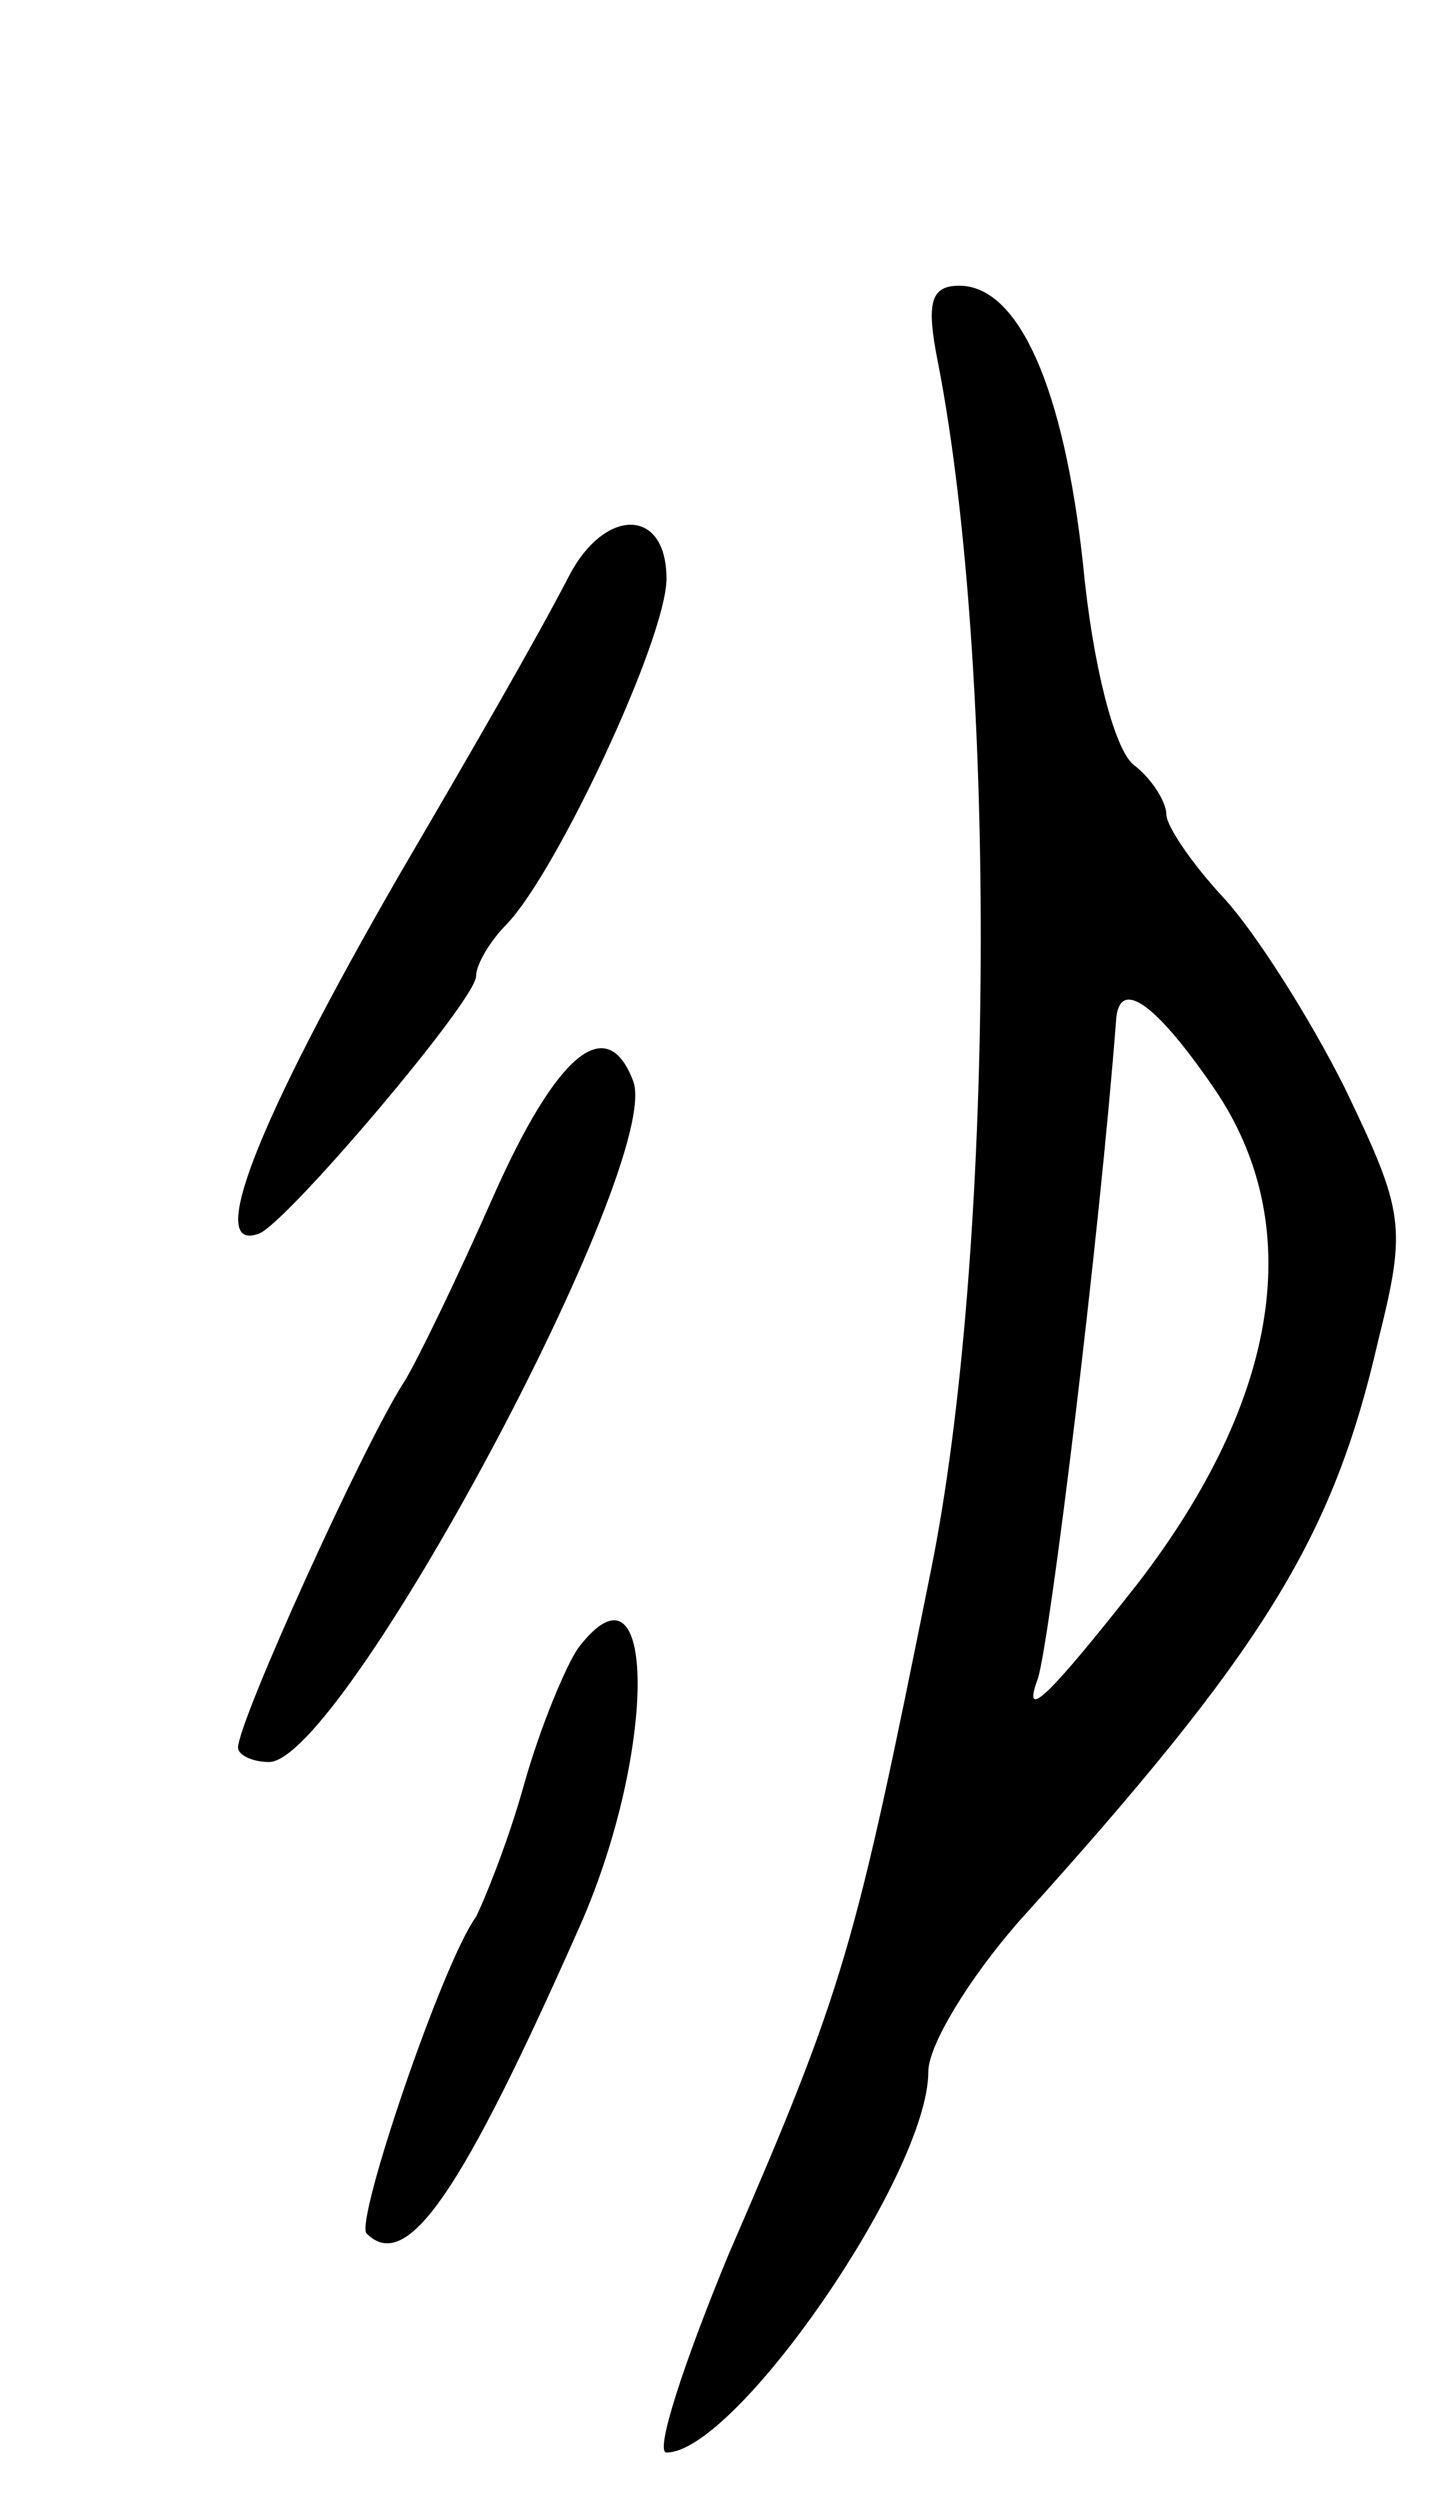 <svg version="1.0" xmlns="http://www.w3.org/2000/svg"
 width="61pt" height="105pt" viewBox="0 0 61 105"
 preserveAspectRatio="xMidYMid meet">
<g transform="translate(0,105) scale(0.1,-0.1)"
fill="#000000" stroke="none">
<path d="M394 898 c25 -128 24 -375 -3 -508 -32 -159 -36 -174 -85 -287 -19
-46 -31 -83 -26 -83 29 0 110 117 110 160 0 11 17 39 38 63 103 114 132 161
151 244 12 48 11 54 -14 106 -15 30 -38 66 -51 80 -13 14 -24 30 -24 35 0 5
-6 15 -14 21 -8 7 -17 42 -21 84 -8 74 -27 117 -52 117 -12 0 -14 -7 -9 -32z
m116 -305 c39 -57 28 -130 -32 -208 -37 -47 -49 -59 -42 -40 5 15 26 186 33
278 2 16 17 5 41 -30z"/>
<path d="M239 808 c-14 -27 -40 -72 -71 -125 -60 -104 -82 -160 -59 -151 12 5
91 98 91 108 0 5 6 15 13 22 21 22 67 120 67 145 0 30 -26 30 -41 1z"/>
<path d="M207 547 c-15 -34 -32 -69 -37 -77 -17 -26 -70 -143 -70 -154 0 -3 6
-6 13 -6 31 0 166 252 153 286 -11 29 -32 12 -59 -49z"/>
<path d="M243 358 c-5 -7 -16 -33 -23 -58 -7 -25 -17 -49 -20 -55 -14 -19 -51
-128 -46 -133 17 -17 40 17 90 130 32 73 32 159 -1 116z"/>
</g>
</svg>
